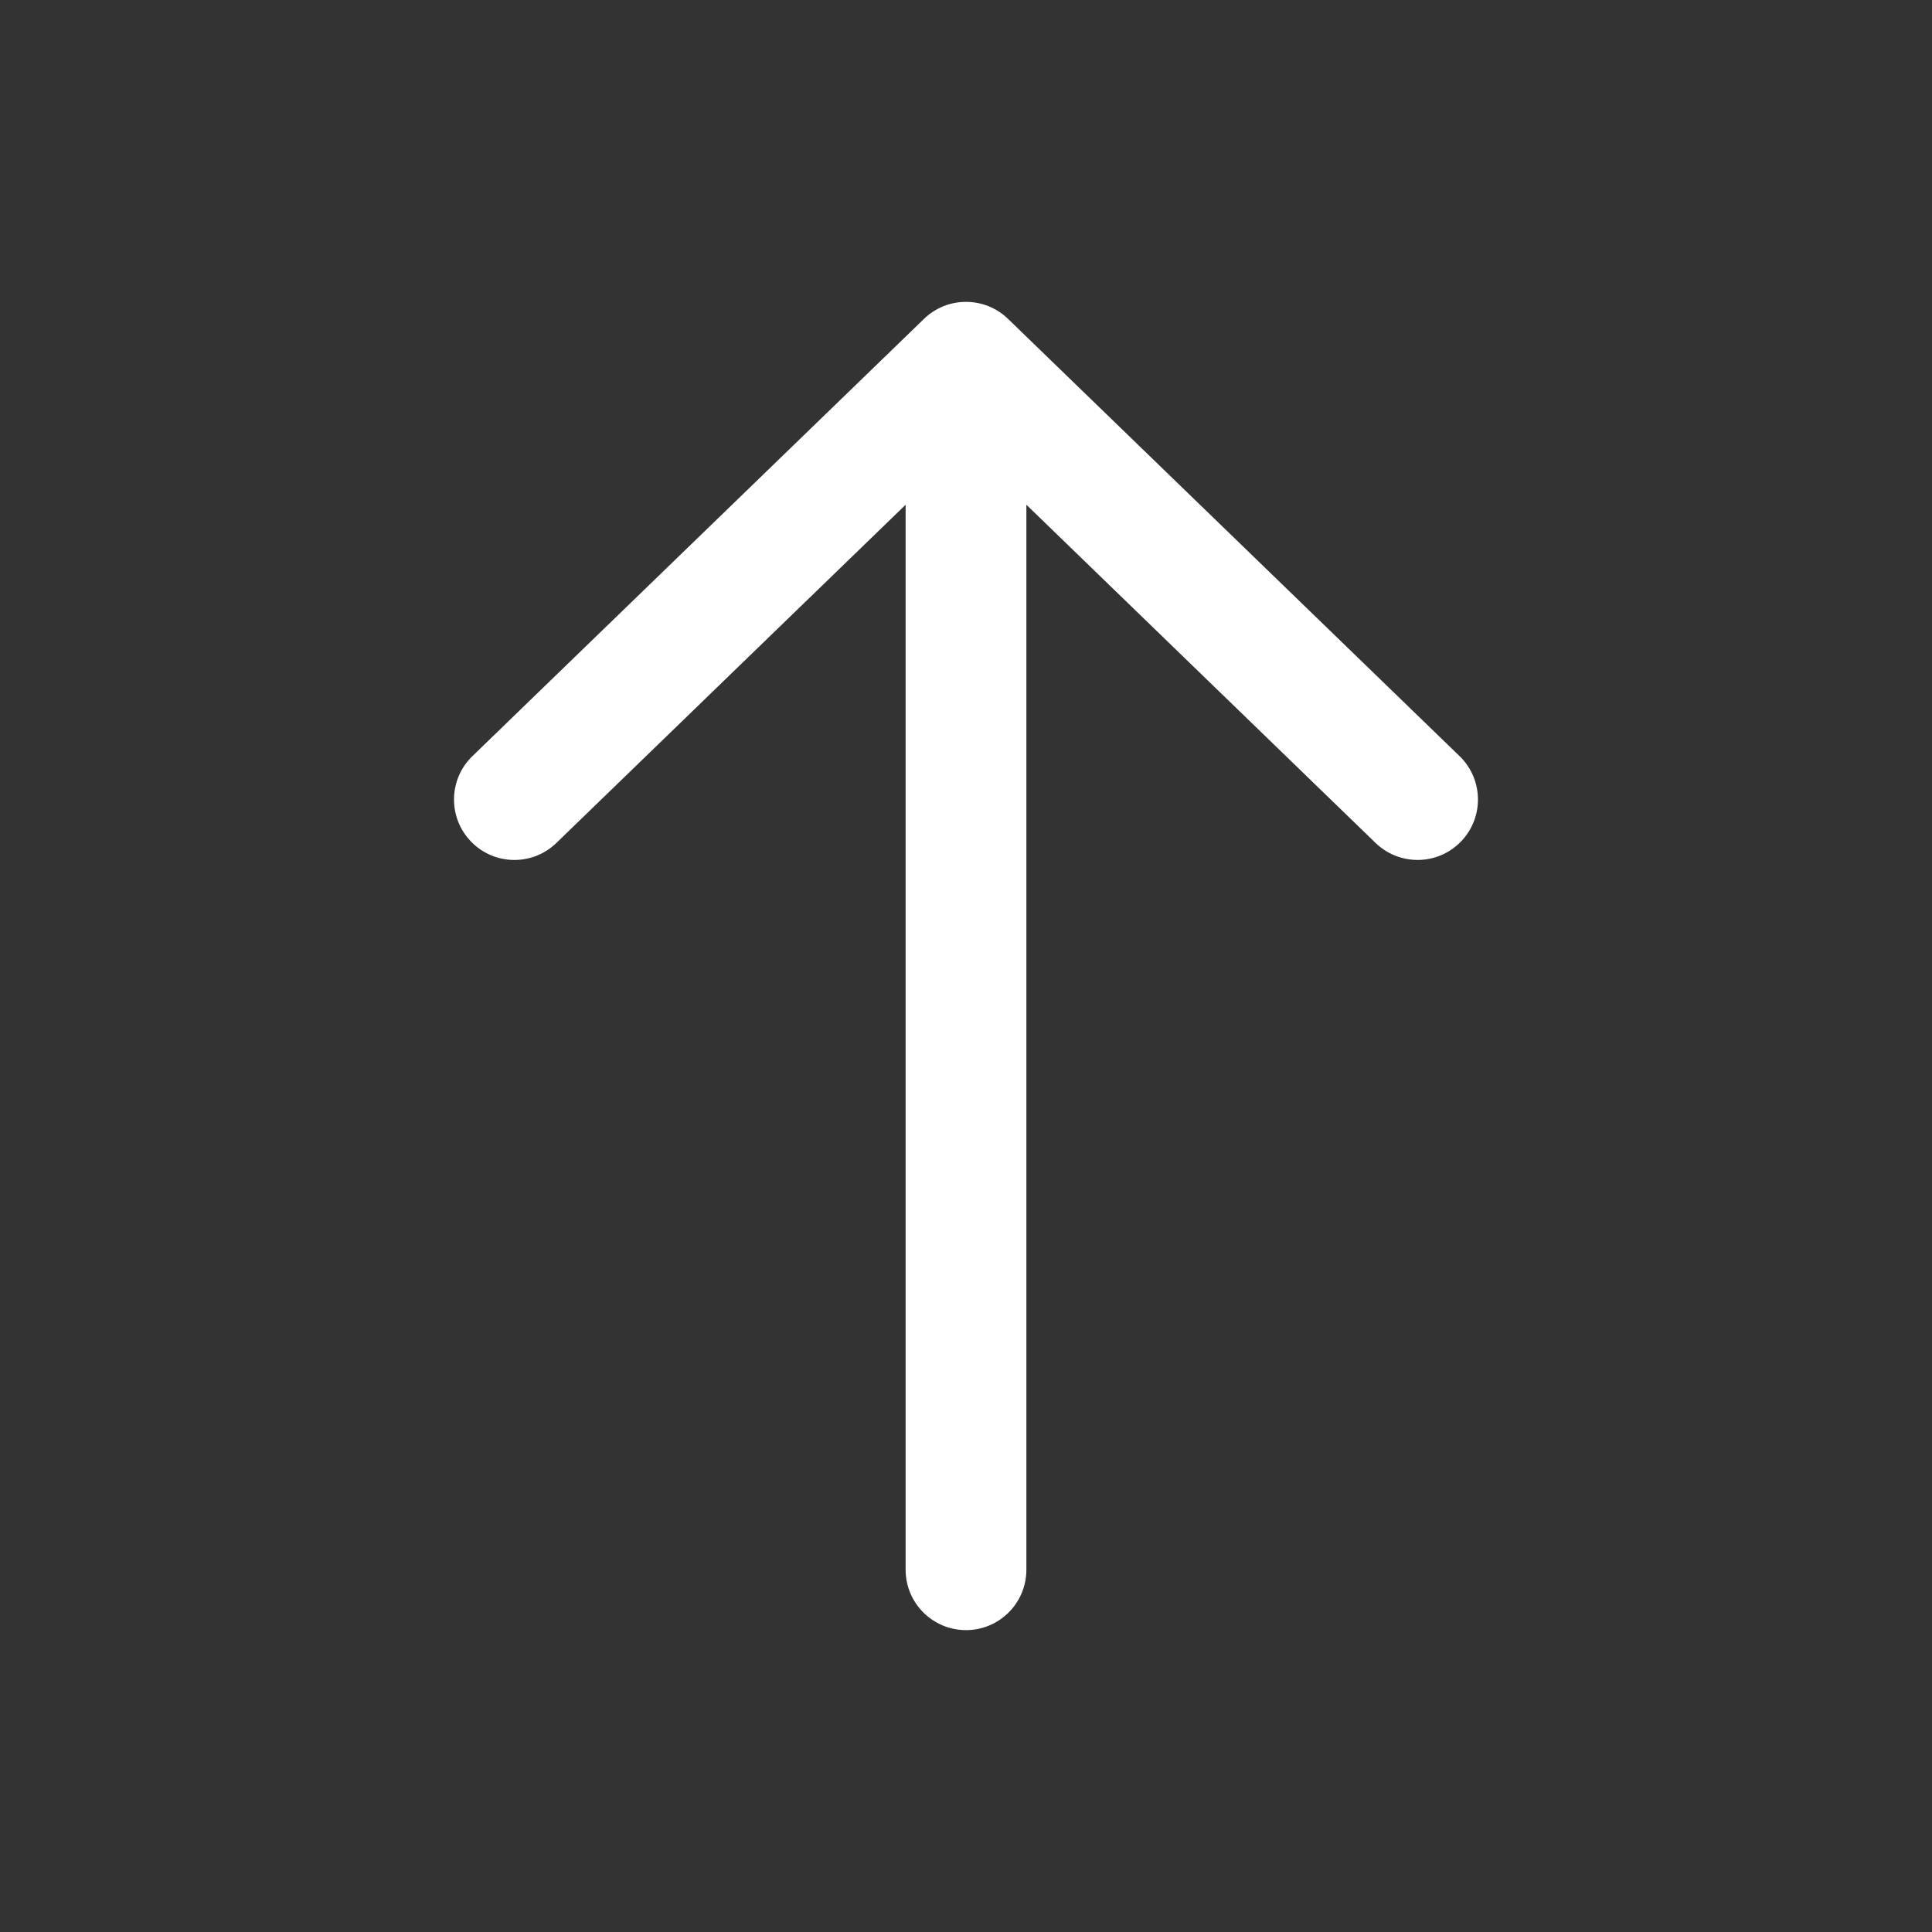 <svg width="48" height="48" viewBox="0 0 48 48" fill="none" xmlns="http://www.w3.org/2000/svg">
<rect x="0" y="0" width="48" height="48" fill="#333333" stroke="none"/>
<path d="M24 7.5C23.623 7.5 23.247 7.64 22.957 7.922L11.736 18.787C11.141 19.363 11.126 20.313 11.702 20.908C12.277 21.504 13.228 21.52 13.823 20.943L22.5 12.54V39C22.5 39.828 23.172 40.5 24 40.5C24.828 40.5 25.5 39.828 25.5 39V12.54L34.176 20.943C34.468 21.225 34.845 21.365 35.221 21.365C35.612 21.365 36.003 21.212 36.297 20.908C36.873 20.313 36.858 19.363 36.264 18.787L25.044 7.922C24.754 7.64 24.376 7.5 24 7.5Z" fill="white"/>
</svg>
